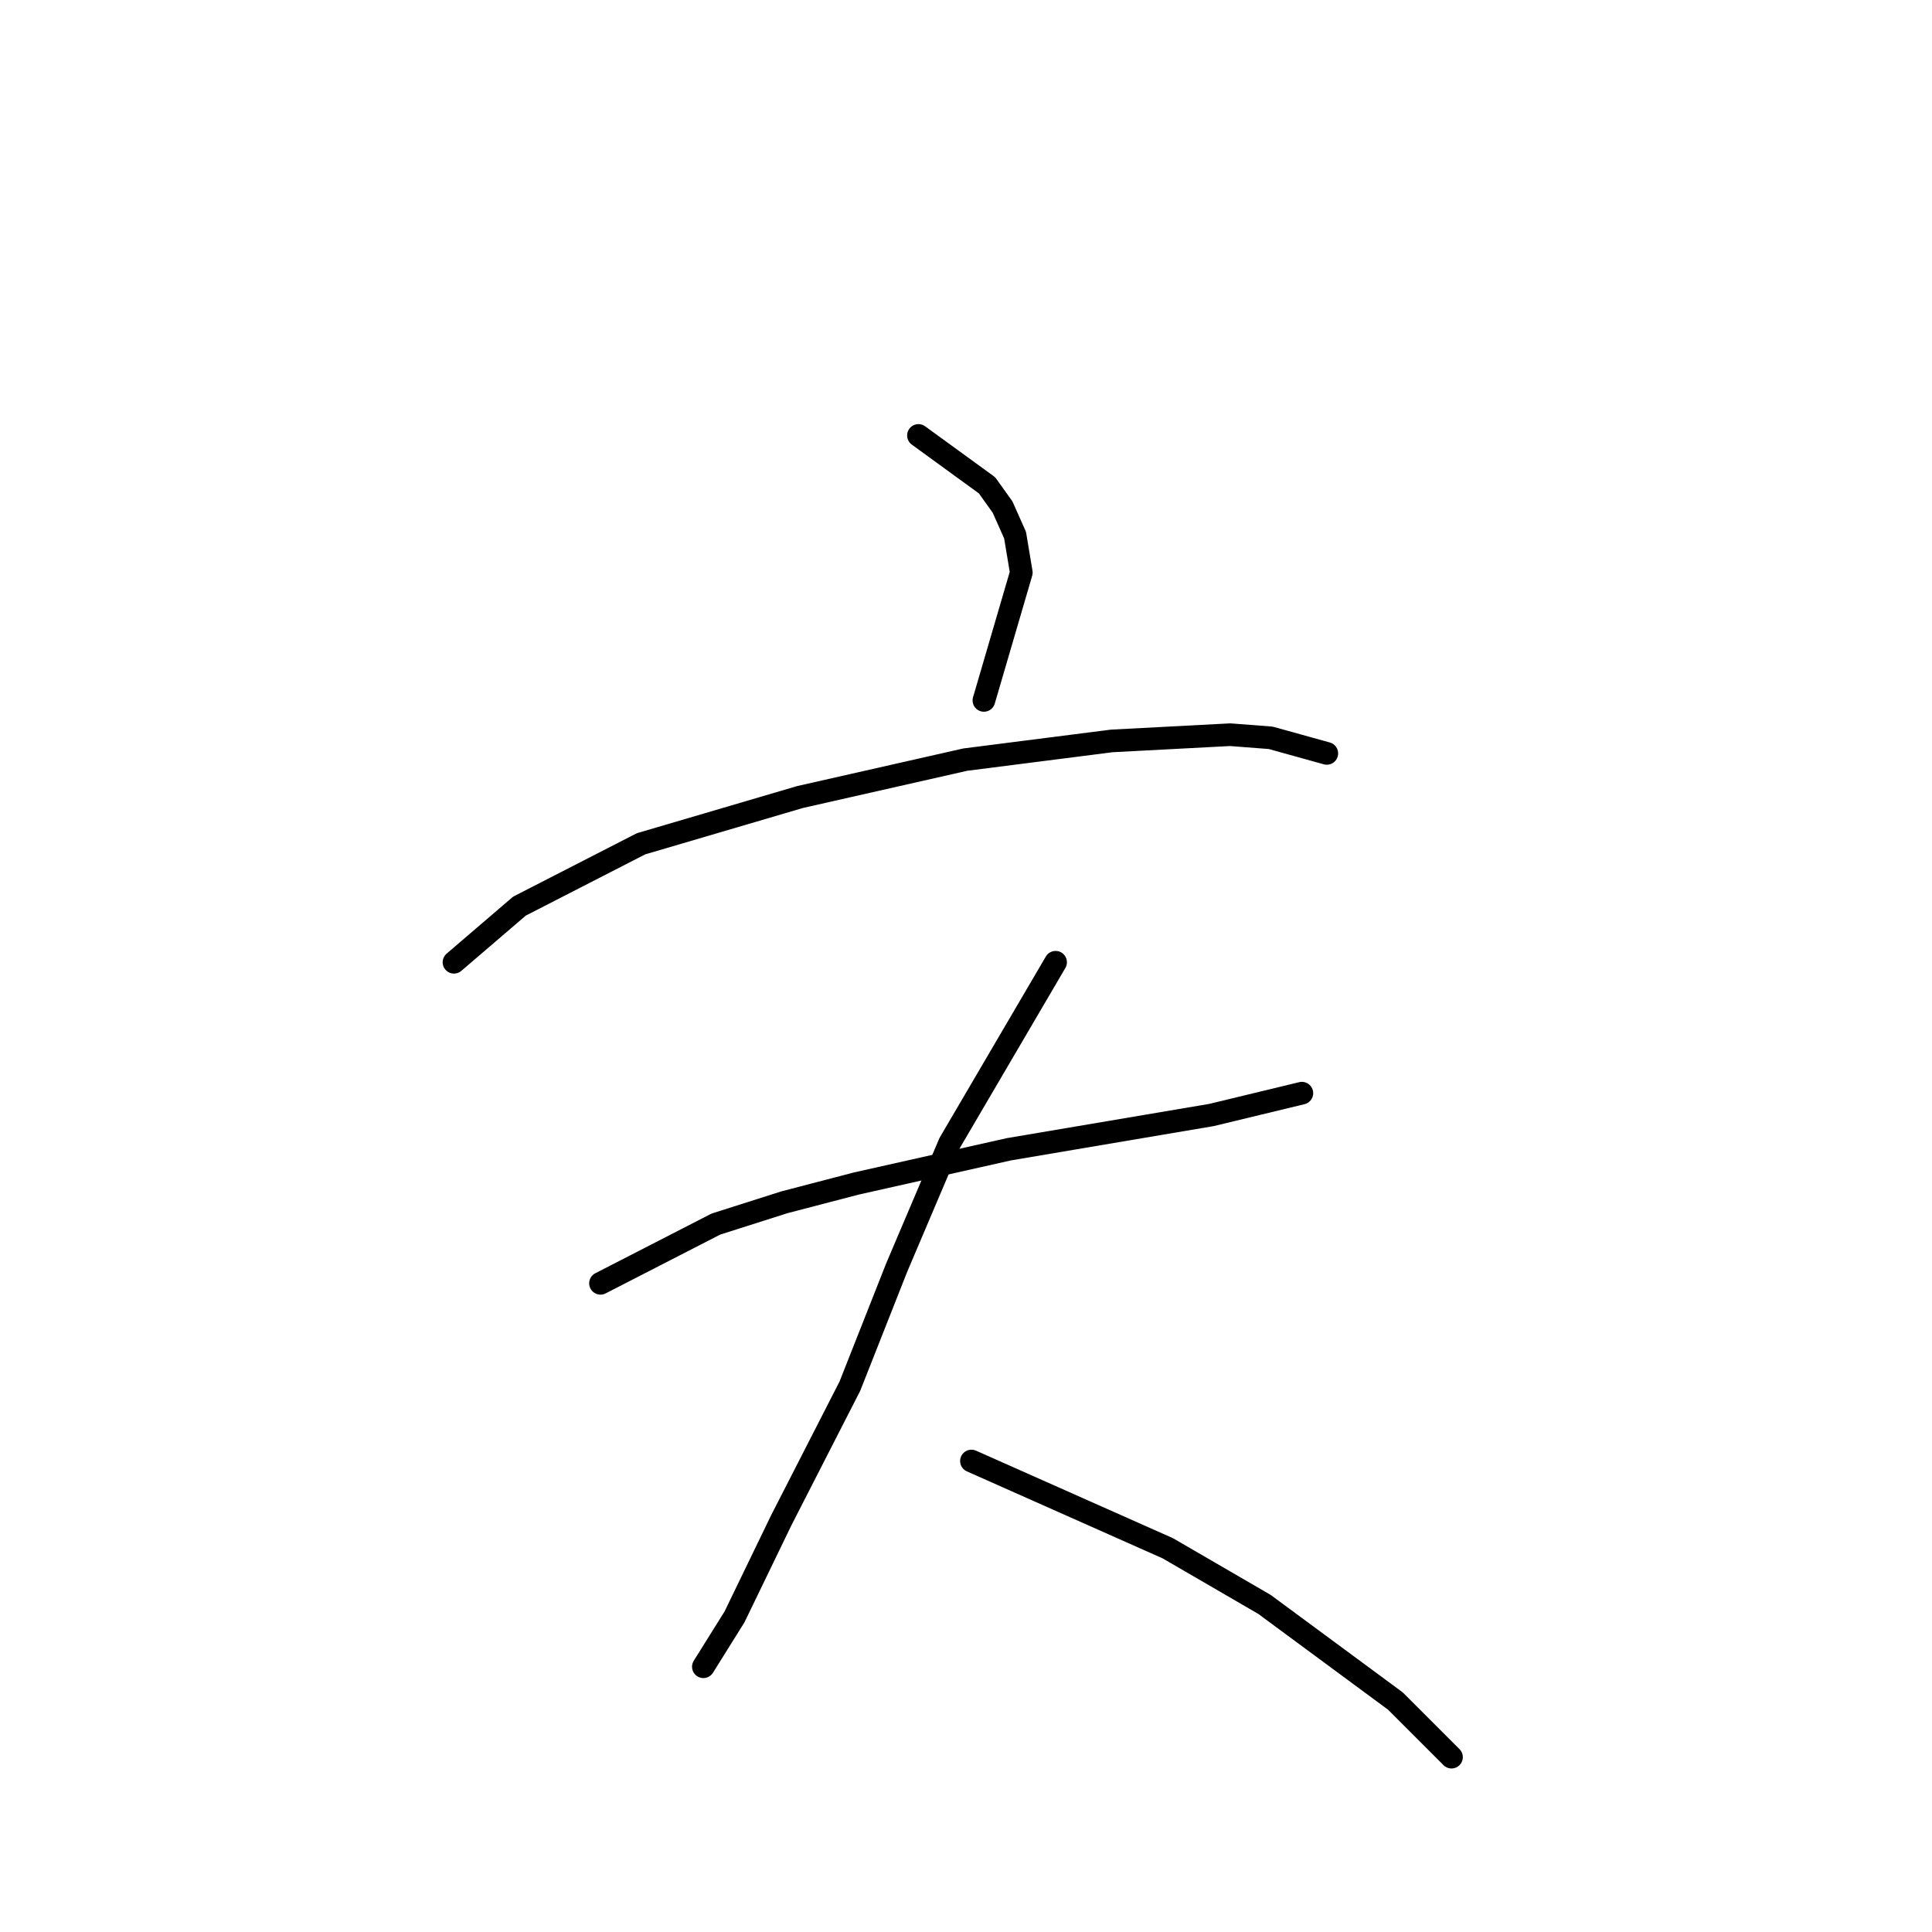 <?xml version="1.0" standalone="no"?>
    <svg width="256" height="256" xmlns="http://www.w3.org/2000/svg" version="1.1">
    <polyline stroke="black" stroke-width="3" stroke-linecap="round" fill="transparent" stroke-linejoin="round" points="121.699 57.698 130.786 64.307 132.851 67.198 134.504 70.915 135.33 75.872 130.373 92.807 130.373 92.807 " />
        <polyline stroke="black" stroke-width="3" stroke-linecap="round" fill="transparent" stroke-linejoin="round" points="60.155 127.503 68.829 120.068 84.938 111.807 106.003 105.612 127.895 100.655 147.308 98.177 163.004 97.351 168.374 97.764 175.809 99.829 175.809 99.829 " />
        <polyline stroke="black" stroke-width="3" stroke-linecap="round" fill="transparent" stroke-linejoin="round" points="79.568 170.047 94.851 162.2 103.938 159.308 113.438 156.83 133.677 152.286 160.526 147.743 172.504 144.851 172.504 144.851 " />
        <polyline stroke="black" stroke-width="3" stroke-linecap="round" fill="transparent" stroke-linejoin="round" points="139.873 127.503 125.83 151.46 118.808 167.982 112.612 183.678 103.525 201.439 97.329 214.244 93.199 220.853 93.199 220.853 " />
        <polyline stroke="black" stroke-width="3" stroke-linecap="round" fill="transparent" stroke-linejoin="round" points="128.721 193.591 154.743 205.157 167.548 212.592 184.896 225.396 192.331 232.831 192.331 232.831 " />
        </svg>